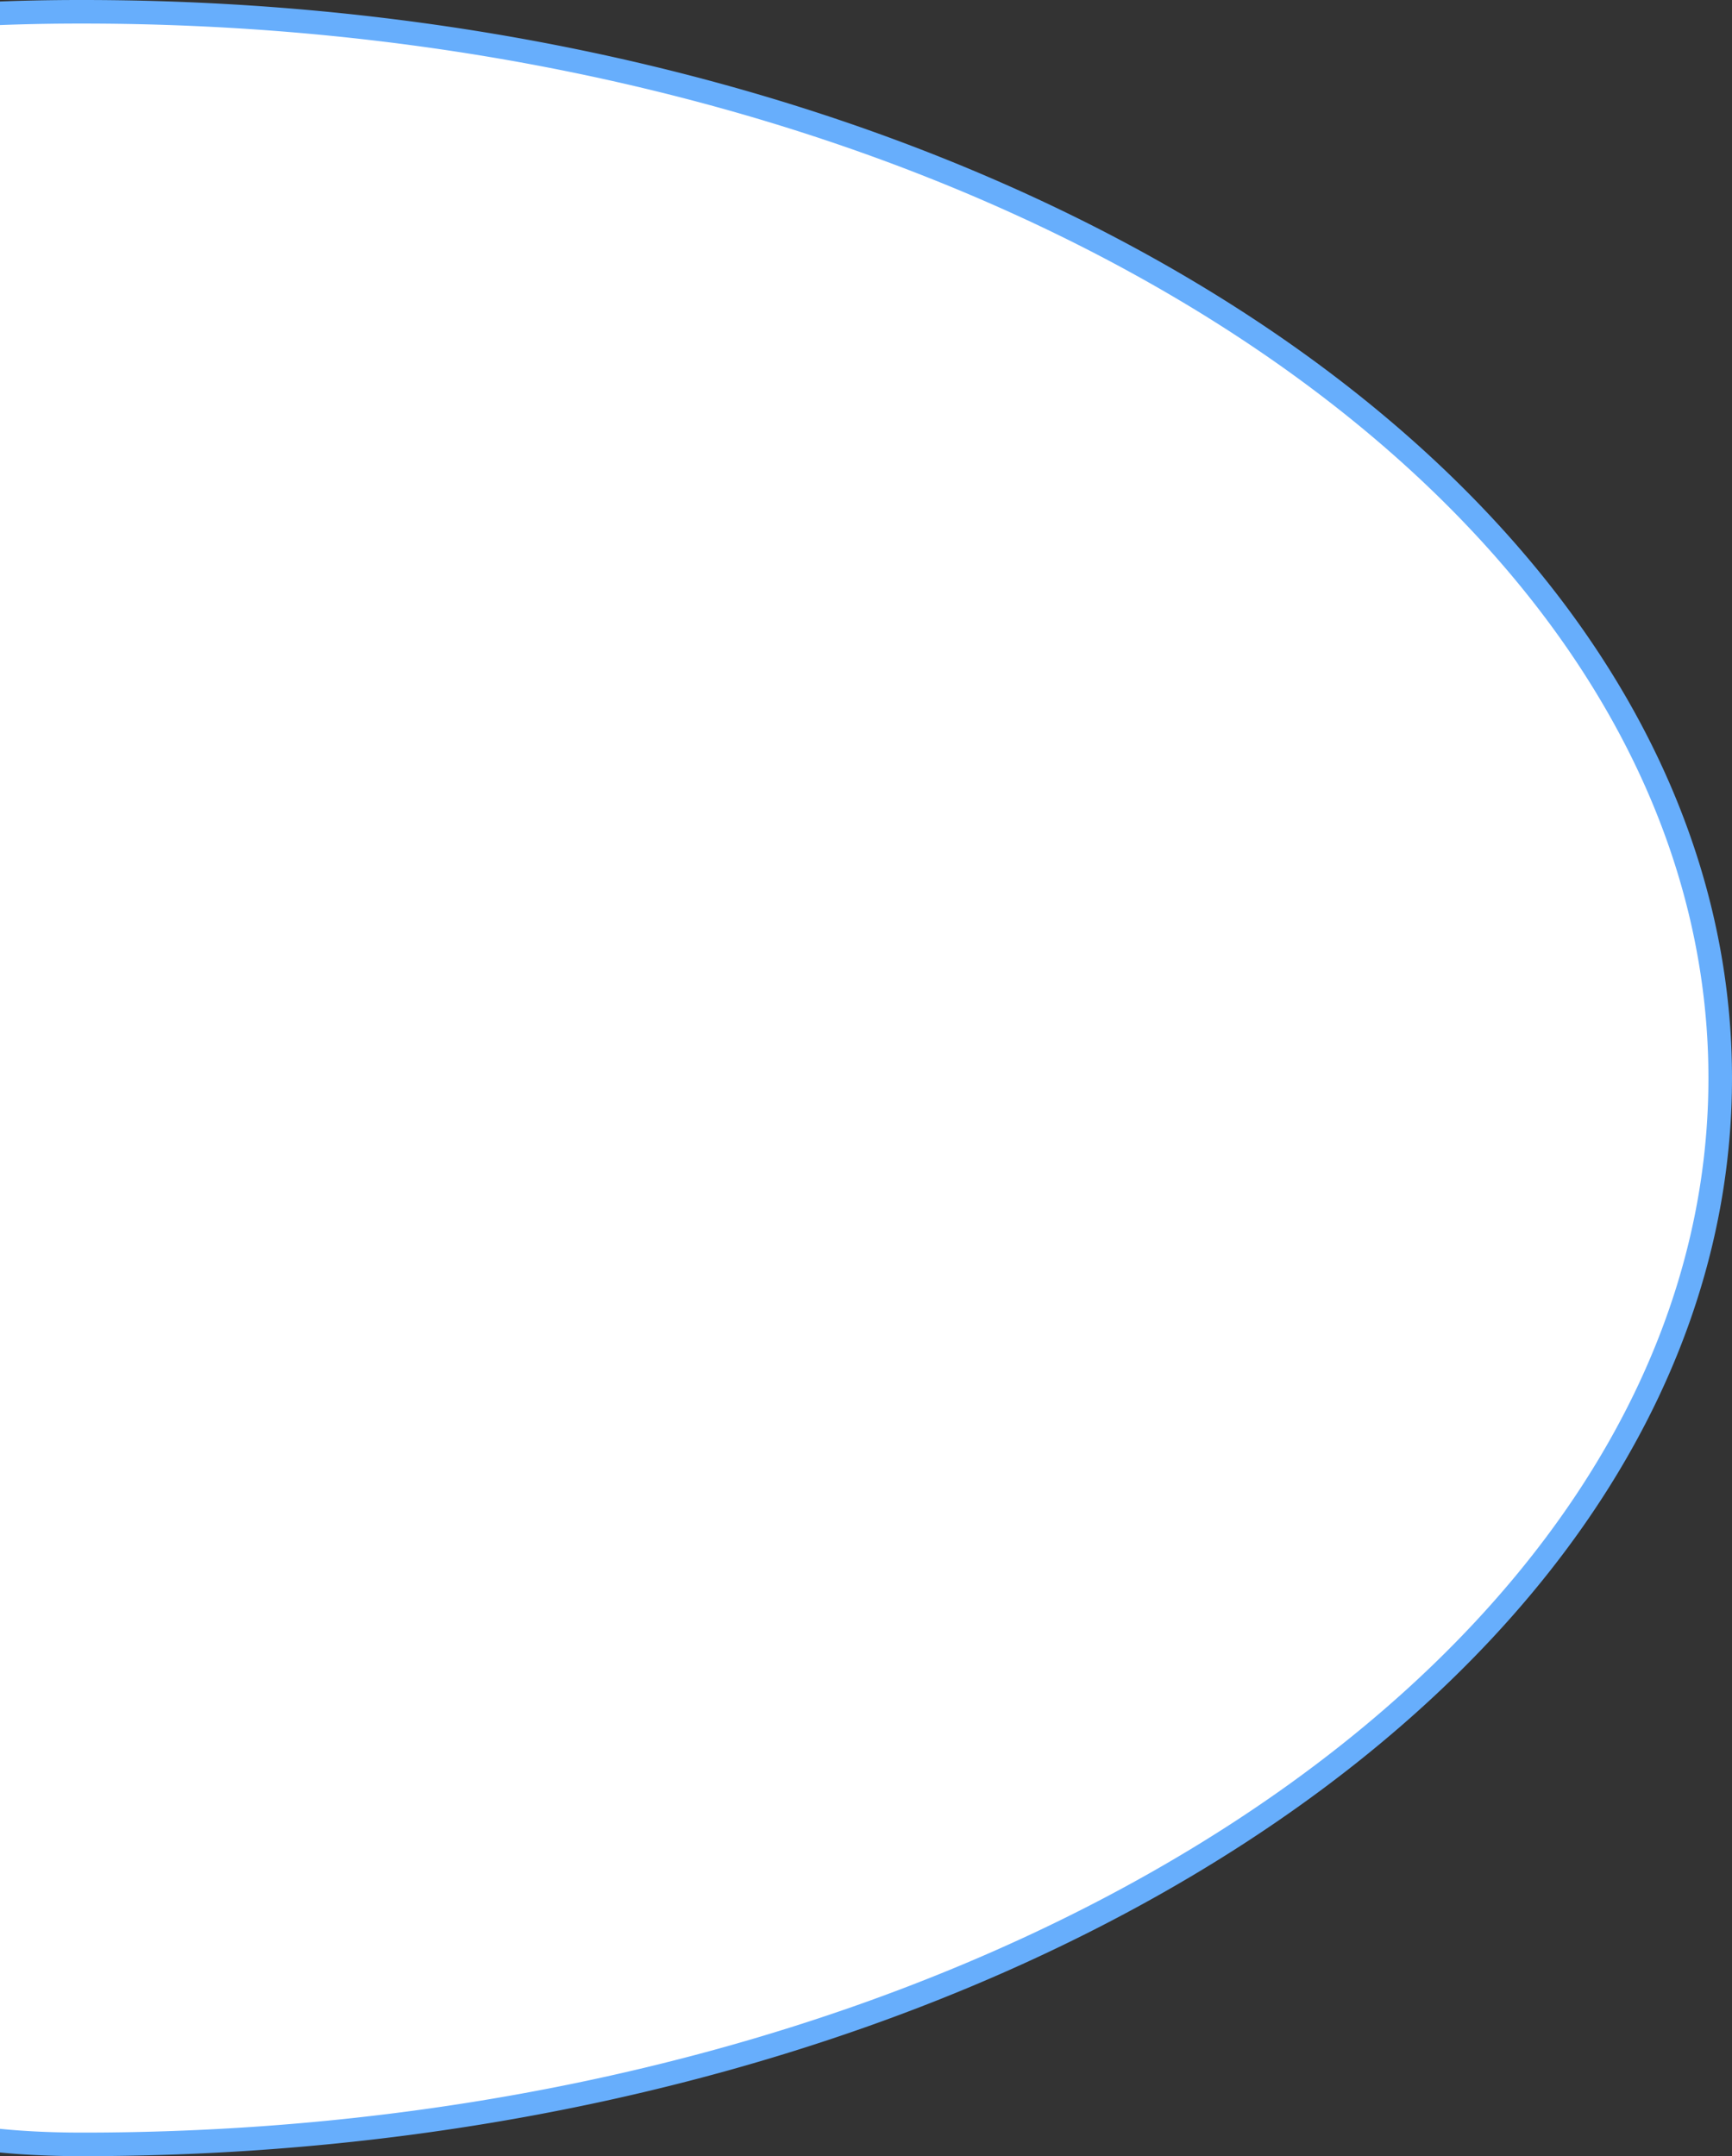 <svg width="147" height="183" fill="none" xmlns="http://www.w3.org/2000/svg"><rect width="100%" height="100%" fill="#333333" stroke="none"/><path d="M146 91.5c0 24.819-15.393 47.42-40.552 63.863C80.298 171.801 45.494 182 7 182c-2.985 0-5.642-.145-8-.425V1.167A180.51 180.51 0 017 1c38.494 0 73.298 10.2 98.448 26.637C130.607 44.08 146 66.68 146 91.5z" fill="#fff" stroke="#67AEFC" stroke-width="2"/></svg>